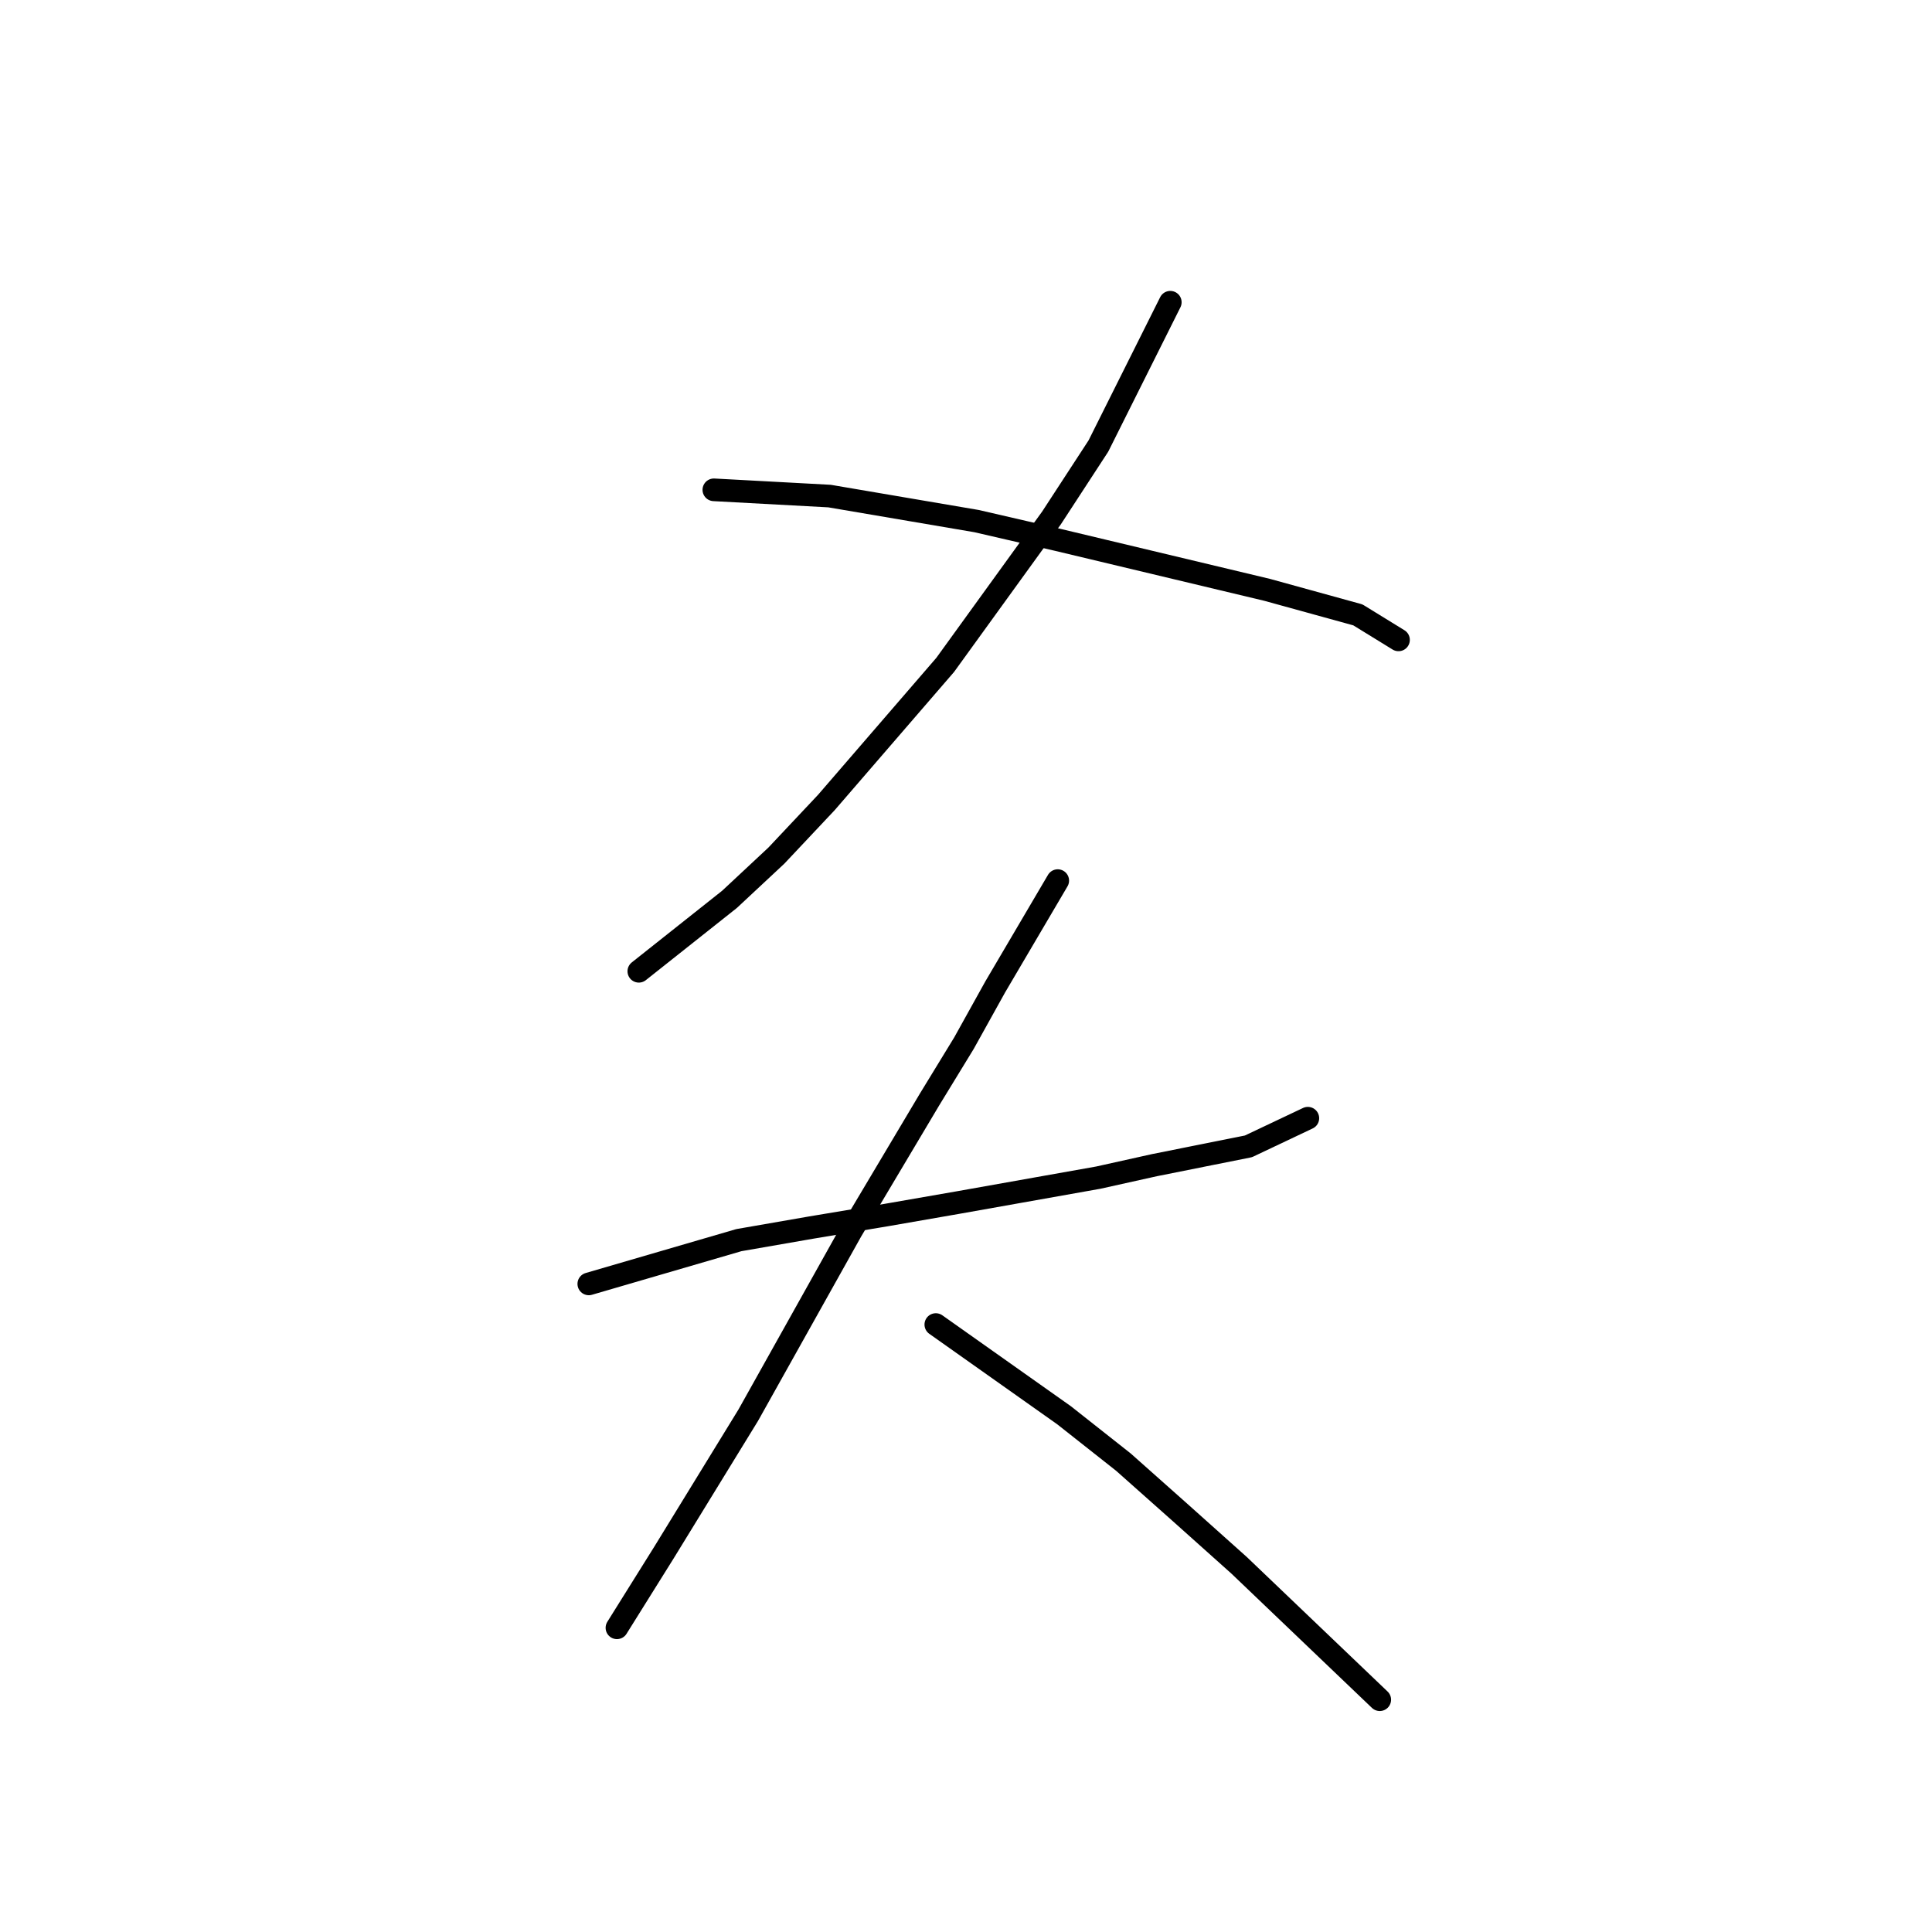 <?xml version="1.0" standalone="no"?>
    <svg width="256" height="256" xmlns="http://www.w3.org/2000/svg" version="1.1">
    <polyline stroke="black" stroke-width="3" stroke-linecap="round" fill="transparent" stroke-linejoin="round" points="155.07 40.049 145.542 59.104 139.328 68.632 125.244 88.102 109.502 106.329 102.874 113.372 96.66 119.171 84.647 128.699 84.647 128.699 " />
        <polyline stroke="black" stroke-width="3" stroke-linecap="round" fill="transparent" stroke-linejoin="round" points="94.589 64.904 109.916 65.732 129.386 69.046 140.157 71.532 167.912 78.16 179.925 81.474 185.31 84.788 185.31 84.788 " />
        <polyline stroke="black" stroke-width="3" stroke-linecap="round" fill="transparent" stroke-linejoin="round" points="78.019 170.124 97.903 164.325 107.431 162.668 117.373 161.011 126.901 159.354 145.542 156.04 152.999 154.383 165.426 151.897 173.297 148.169 173.297 148.169 " />
        <polyline stroke="black" stroke-width="3" stroke-linecap="round" fill="transparent" stroke-linejoin="round" points="140.157 116.686 131.872 130.77 127.729 138.227 123.172 145.683 112.816 163.082 99.146 187.523 87.961 205.75 81.747 215.692 81.747 215.692 " />
        <polyline stroke="black" stroke-width="3" stroke-linecap="round" fill="transparent" stroke-linejoin="round" points="124.001 175.51 140.985 187.523 148.856 193.737 156.313 200.365 164.184 207.407 182.825 225.22 182.825 225.22 " />
        </svg>